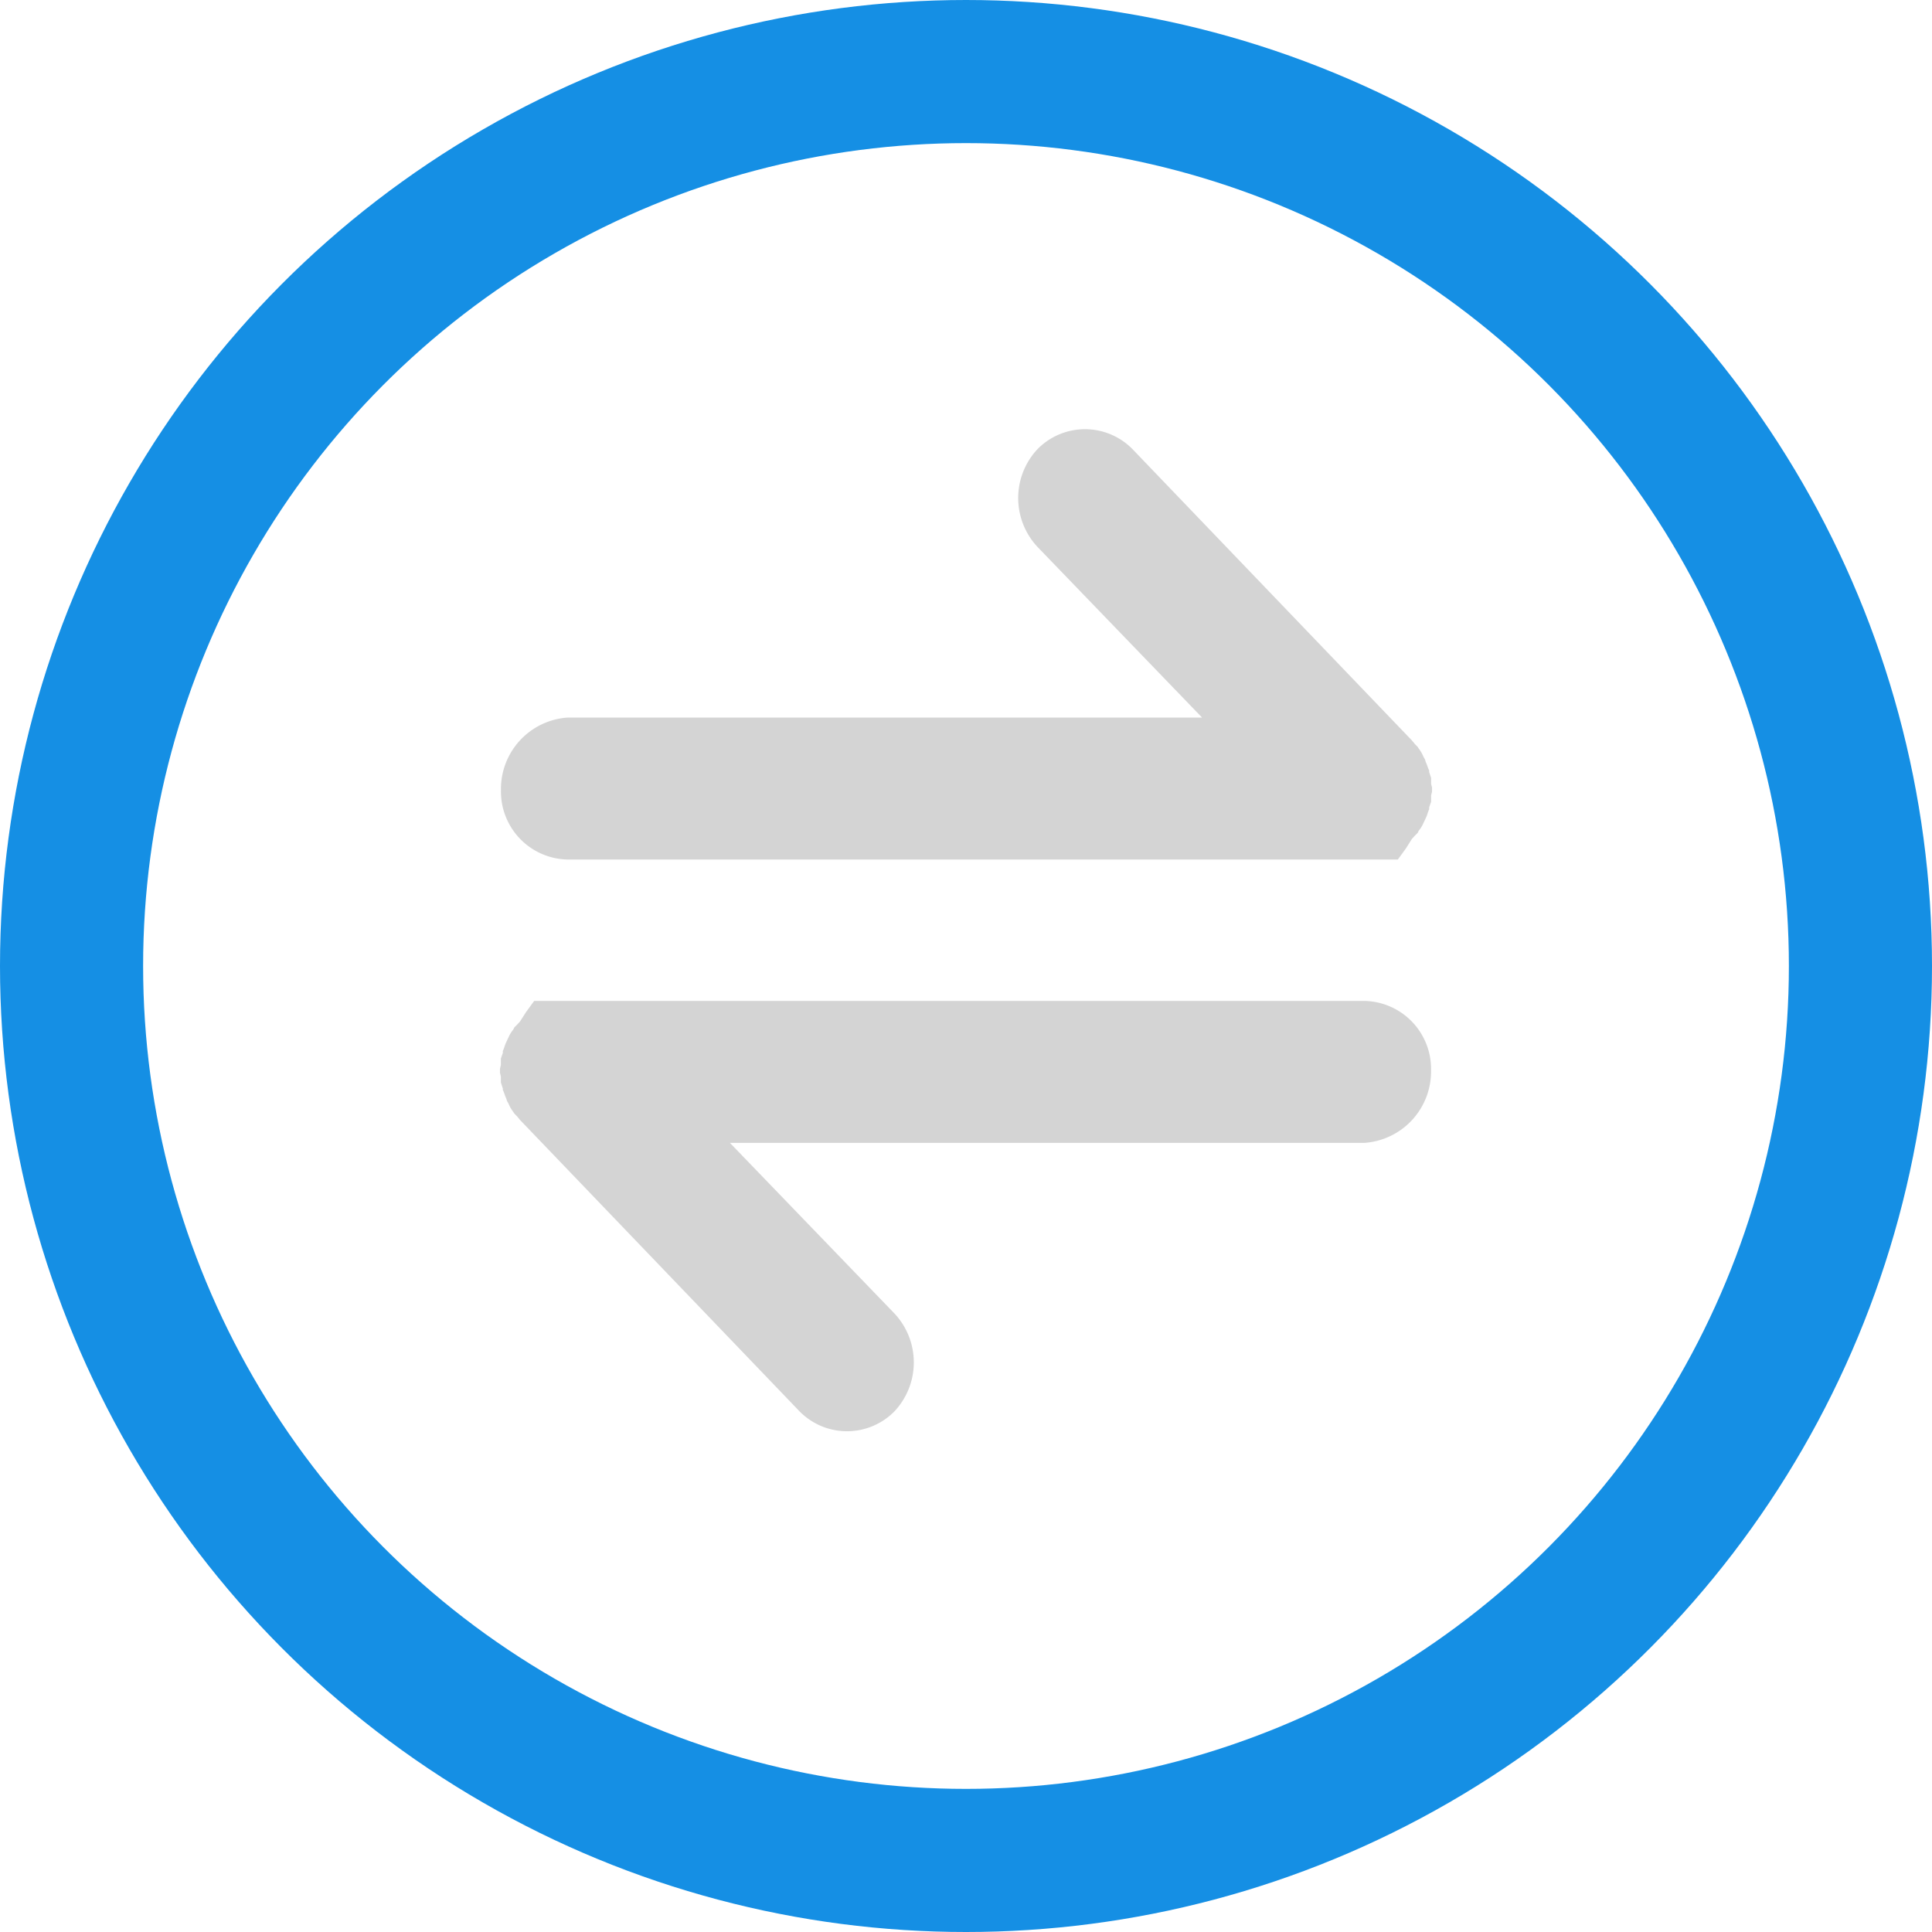 <svg xmlns="http://www.w3.org/2000/svg" xmlns:xlink="http://www.w3.org/1999/xlink" width="27" height="27" viewBox="0 0 27 27">
  <defs>
    <style>
      .cls-1 {
        filter: url(#filter);
      }

      .cls-2 {
        fill: #a0d5fc;
        fill-opacity: 0;
        stroke: #158fe4;
        stroke-linejoin: round;
        stroke-width: 2px;
      }

      .cls-3 {
        fill: #d4d4d4;
        fill-rule: evenodd;
      }
    </style>
    <filter id="filter" filterUnits="userSpaceOnUse">
      <feFlood result="flood" flood-color="#158fe4"/>
      <feComposite result="composite" operator="in" in2="SourceGraphic"/>
      <feBlend result="blend" in2="SourceGraphic"/>
    </filter>
  </defs>
  <g id="切换" class="cls-1">
    <circle id="椭圆_10" data-name="椭圆 10" class="cls-2" cx="13.5" cy="13.5" r="12.5"/>
    <path id="形状_16_拷贝" data-name="形状 16 拷贝" class="cls-3" d="M503.267,333.276l-0.039.042-0.014.014-0.027.027-0.013.028a0.459,0.459,0,0,0-.067.109h0l-0.02.042-0.013.028c-0.02.04-.027,0.082-0.047,0.122v0.028l-0.027.076v0.089l-0.013.055v0.055L503,334.046v0.082l0.027,0.084v0.02c0.02,0.04.027,0.075,0.047,0.117l0.013,0.04,0.02,0.035h0a0.476,0.476,0,0,0,.067.116l0.013,0.021,0.027,0.028,0.014,0.014,0.039,0.048,3.906,4.072a0.93,0.93,0,0,0,1.328,0,1,1,0,0,0,0-1.366l-2.3-2.385h8.864a1,1,0,0,0,.934-1.014,0.95,0.95,0,0,0-.934-0.97h-11.6l-0.112.154Zm-0.28.7h0v0h0Zm12.746-3.254,0.039-.042,0.014-.014,0.027-.027,0.013-.028a0.459,0.459,0,0,0,.067-0.109h0l0.02-.042,0.013-.028c0.02-.04.027-0.082,0.047-0.122v-0.028l0.027-.076v-0.089l0.013-.055v-0.055L516,329.954v-0.082l-0.027-.083v-0.021c-0.02-.04-0.027-0.075-0.047-0.116l-0.013-.041-0.02-.035h0a0.476,0.476,0,0,0-.067-0.116l-0.013-.021-0.027-.028-0.014-.014-0.039-.048-3.906-4.072a0.93,0.93,0,0,0-1.328,0,1,1,0,0,0,0,1.366l2.3,2.385h-8.864a1,1,0,0,0-.934,1.014,0.95,0.95,0,0,0,.934.97h11.6l0.112-.154Zm0.28-.7h0v0h0Z" transform="translate(-496 -319)"/>
  </g>
</svg>

